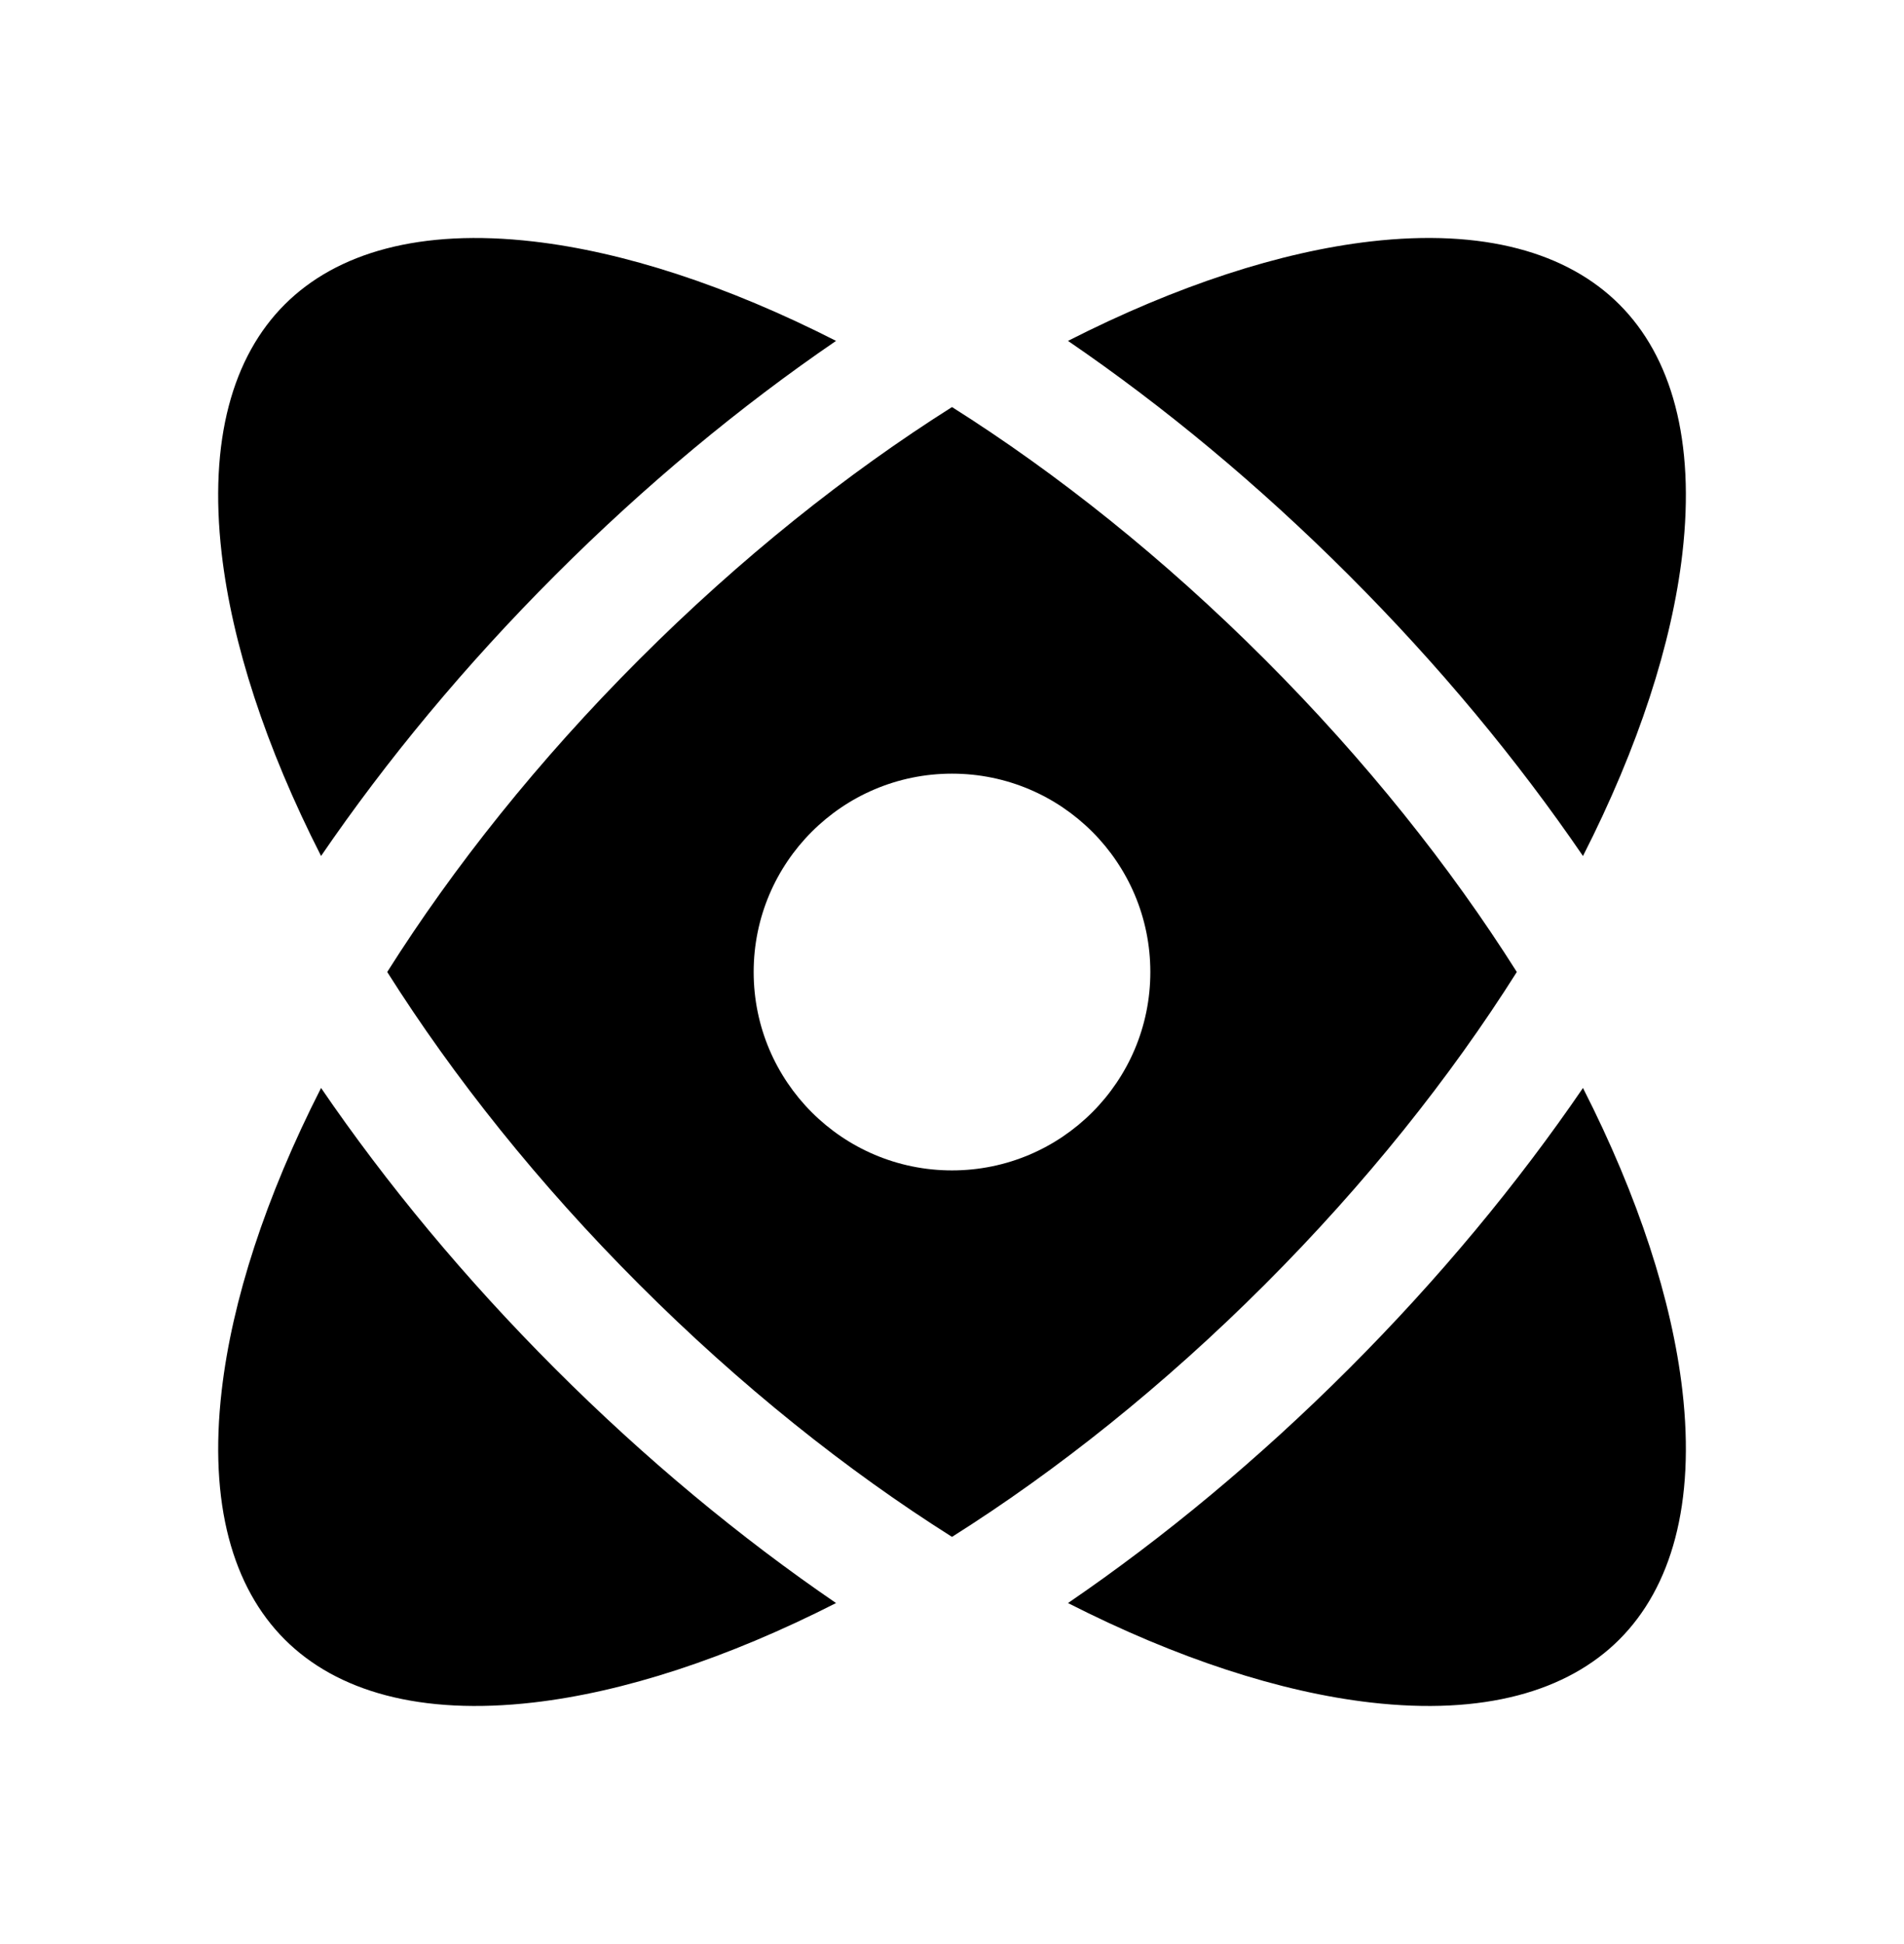 <svg width="48" height="49" viewBox="0 0 48 49" fill="none" xmlns="http://www.w3.org/2000/svg">
<path d="M34.003 14.496C31.725 12.218 29.331 10.237 26.924 8.592C29.679 7.19 32.287 6.347 34.55 6.086C37.405 5.757 39.513 6.363 40.825 7.675C42.136 8.986 42.742 11.095 42.413 13.949C42.152 16.212 41.309 18.821 39.907 21.576C38.262 19.169 36.282 16.774 34.003 14.496Z" fill="black"/>
<path fill-rule="evenodd" clip-rule="evenodd" d="M31.882 16.617C34.429 19.164 36.565 21.849 38.239 24.499C36.566 27.149 34.429 29.834 31.883 32.38C29.335 34.927 26.651 37.064 24 38.737C21.35 37.064 18.666 34.927 16.119 32.38C13.572 29.834 11.436 27.149 9.762 24.499C11.436 21.849 13.572 19.164 16.119 16.617C18.666 14.07 21.351 11.934 24 10.26C26.651 11.934 29.335 14.07 31.882 16.617ZM24 29.5C26.762 29.5 29 27.261 29 24.5C29 21.739 26.762 19.5 24 19.5C21.239 19.5 19 21.739 19 24.5C19 27.261 21.239 29.5 24 29.5Z" fill="black"/>
<path d="M26.924 40.405C29.331 38.76 31.725 36.78 34.004 34.501C36.282 32.223 38.262 29.829 39.907 27.422C41.309 30.177 42.152 32.786 42.413 35.049C42.742 37.903 42.135 40.011 40.824 41.323C39.513 42.634 37.404 43.24 34.55 42.911C32.287 42.65 29.679 41.807 26.924 40.405Z" fill="black"/>
<path d="M13.998 34.502C16.276 36.78 18.67 38.76 21.077 40.405C18.322 41.807 15.714 42.65 13.451 42.911C10.597 43.24 8.488 42.634 7.177 41.322C5.866 40.011 5.259 37.902 5.589 35.048C5.85 32.786 6.692 30.177 8.094 27.422C9.739 29.829 11.719 32.223 13.998 34.502Z" fill="black"/>
<path d="M8.094 21.575C9.739 19.169 11.72 16.774 13.998 14.496C16.276 12.217 18.67 10.237 21.077 8.592C18.322 7.19 15.714 6.348 13.451 6.087C10.597 5.757 8.488 6.364 7.177 7.675C5.865 8.986 5.259 11.095 5.588 13.949C5.849 16.212 6.692 18.821 8.094 21.575Z" fill="black"/>
</svg>
